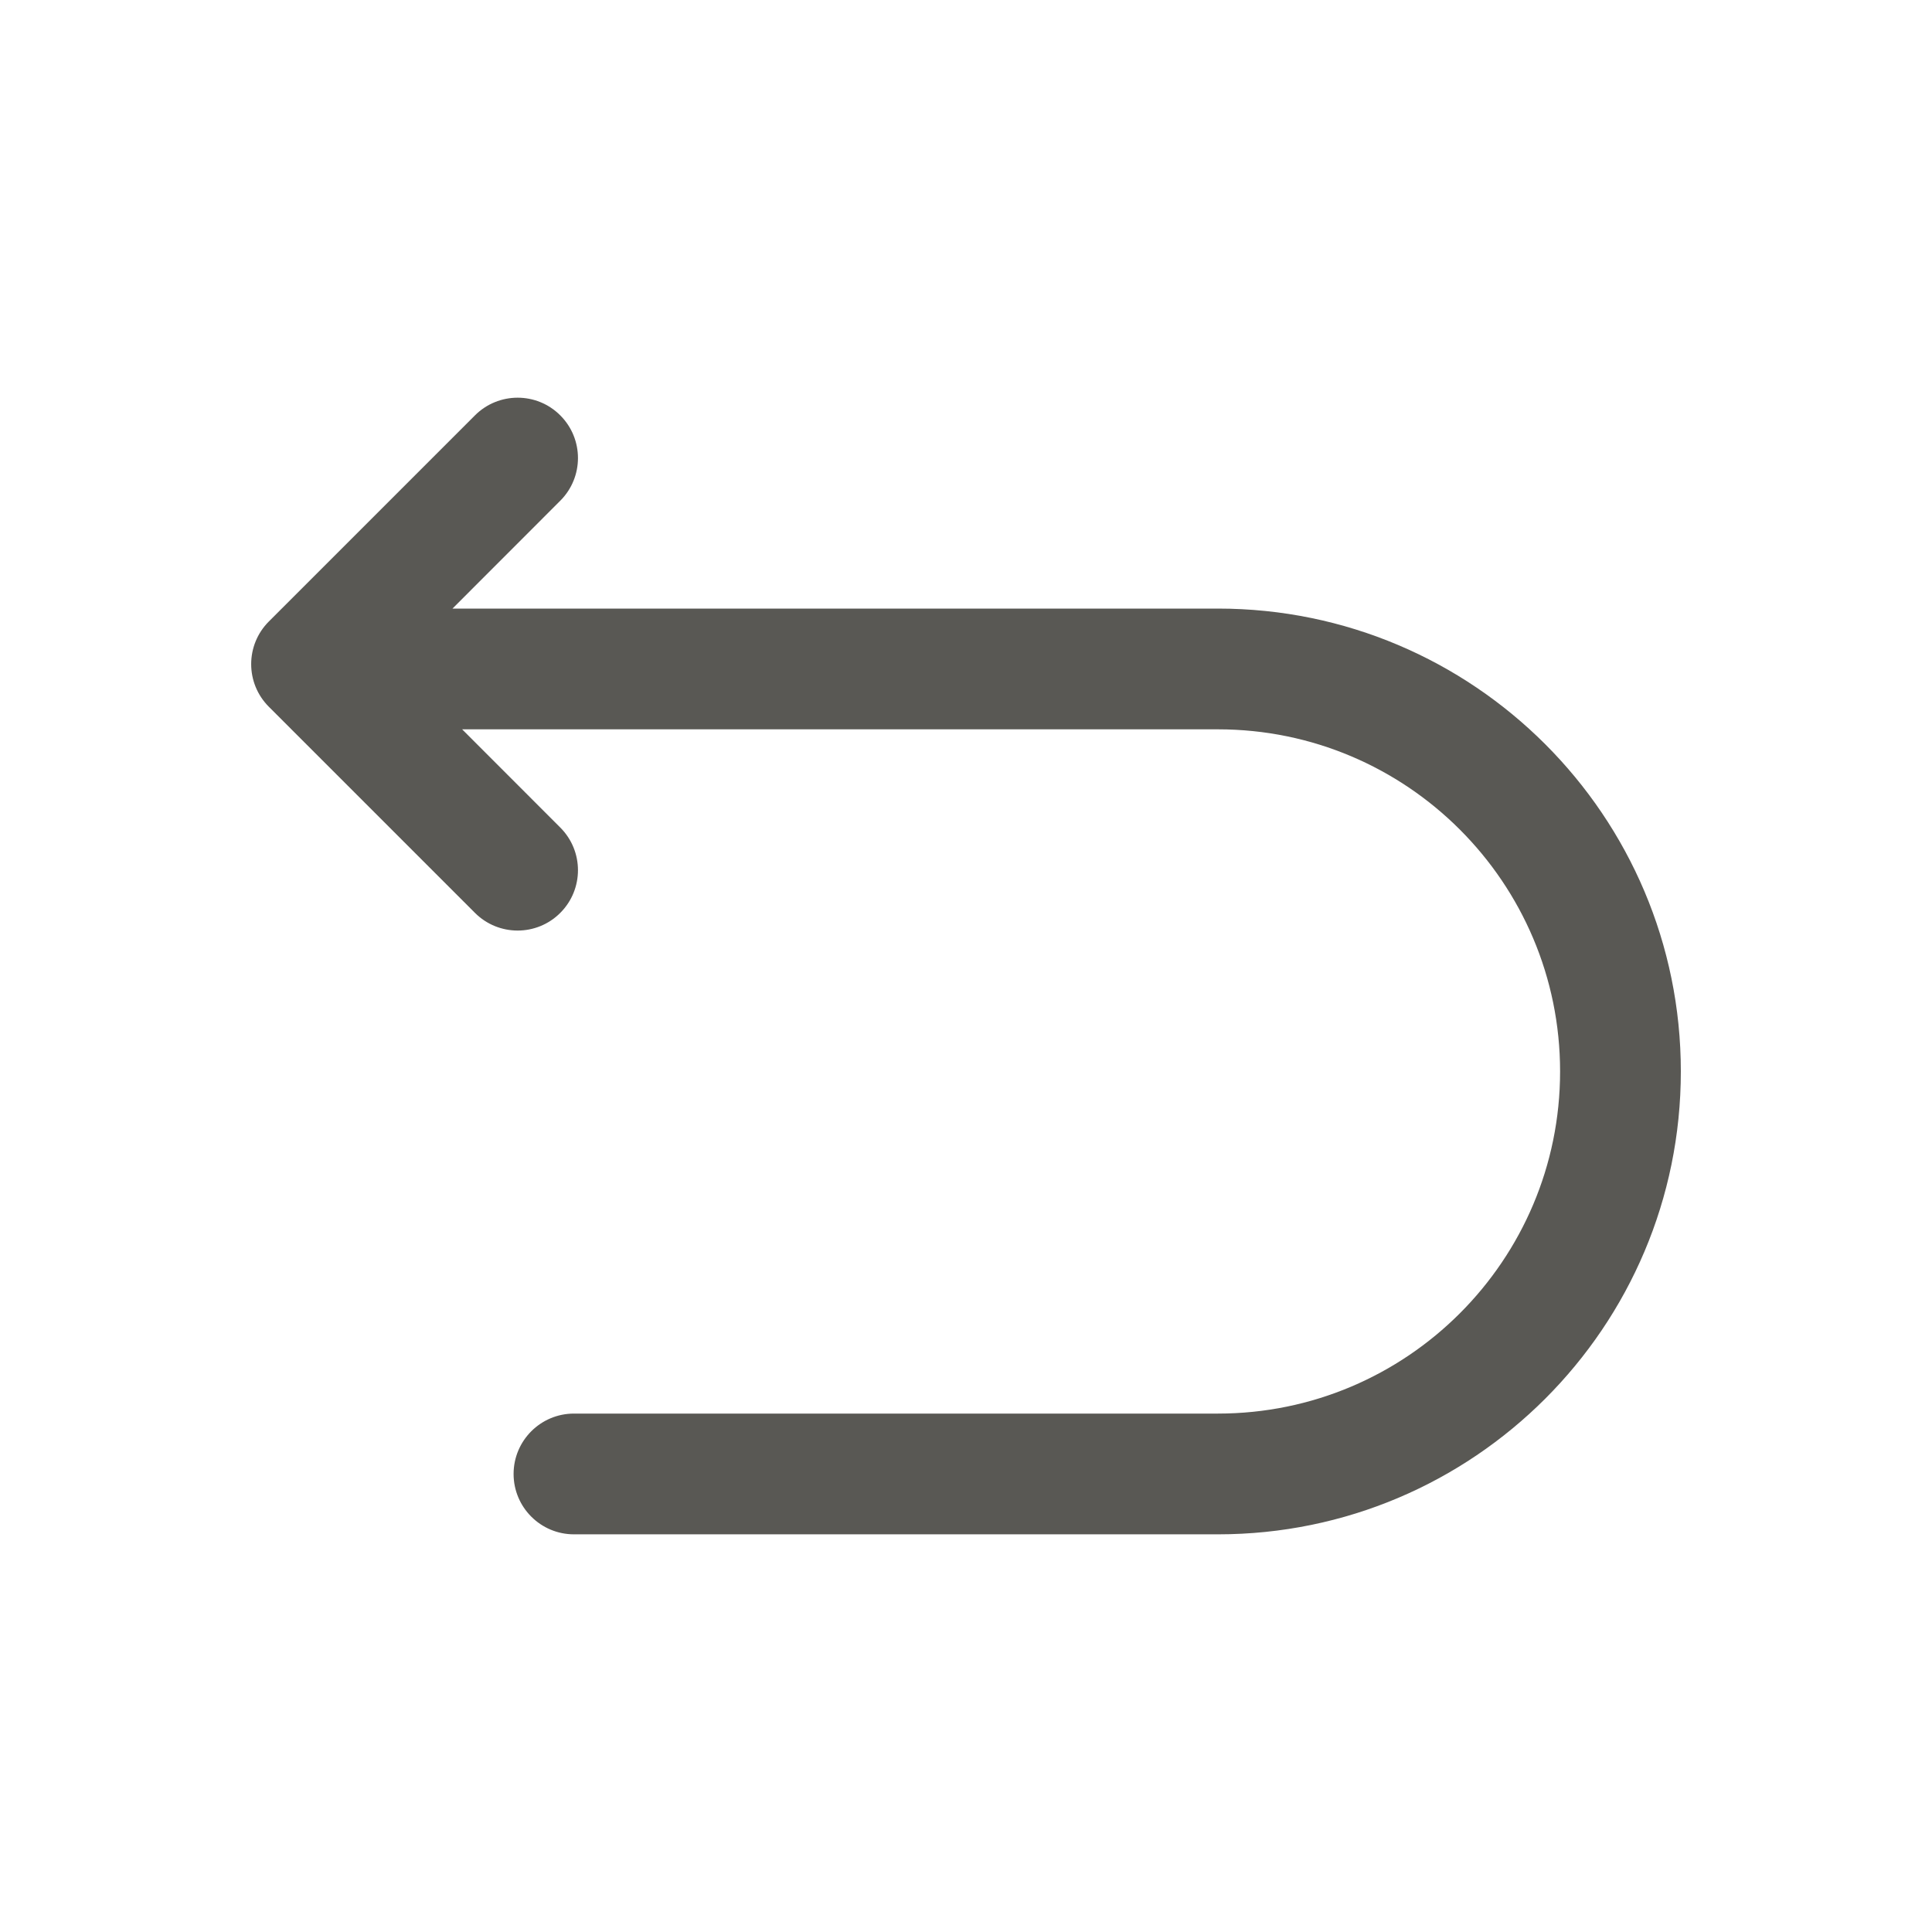 <svg width="24" height="24" viewBox="0 0 24 24" fill="none" xmlns="http://www.w3.org/2000/svg">
<path fill-rule="evenodd" clip-rule="evenodd" d="M6.96 5.16C7.253 5.453 7.253 5.927 6.96 6.22L5.621 7.56H15.13C18.304 7.56 20.88 10.136 20.88 13.31C20.88 16.484 18.304 19.06 15.13 19.06H7.13C6.716 19.06 6.38 18.724 6.38 18.31C6.38 17.896 6.716 17.56 7.13 17.56H15.13C17.476 17.56 19.38 15.656 19.38 13.31C19.38 10.964 17.476 9.06 15.13 9.06H5.741L6.96 10.28C7.253 10.573 7.253 11.047 6.96 11.34C6.668 11.633 6.193 11.633 5.9 11.34L3.34 8.78C3.047 8.487 3.047 8.013 3.34 7.72L5.9 5.16C6.193 4.867 6.668 4.867 6.96 5.16Z" fill="#595854"/>
</svg>
